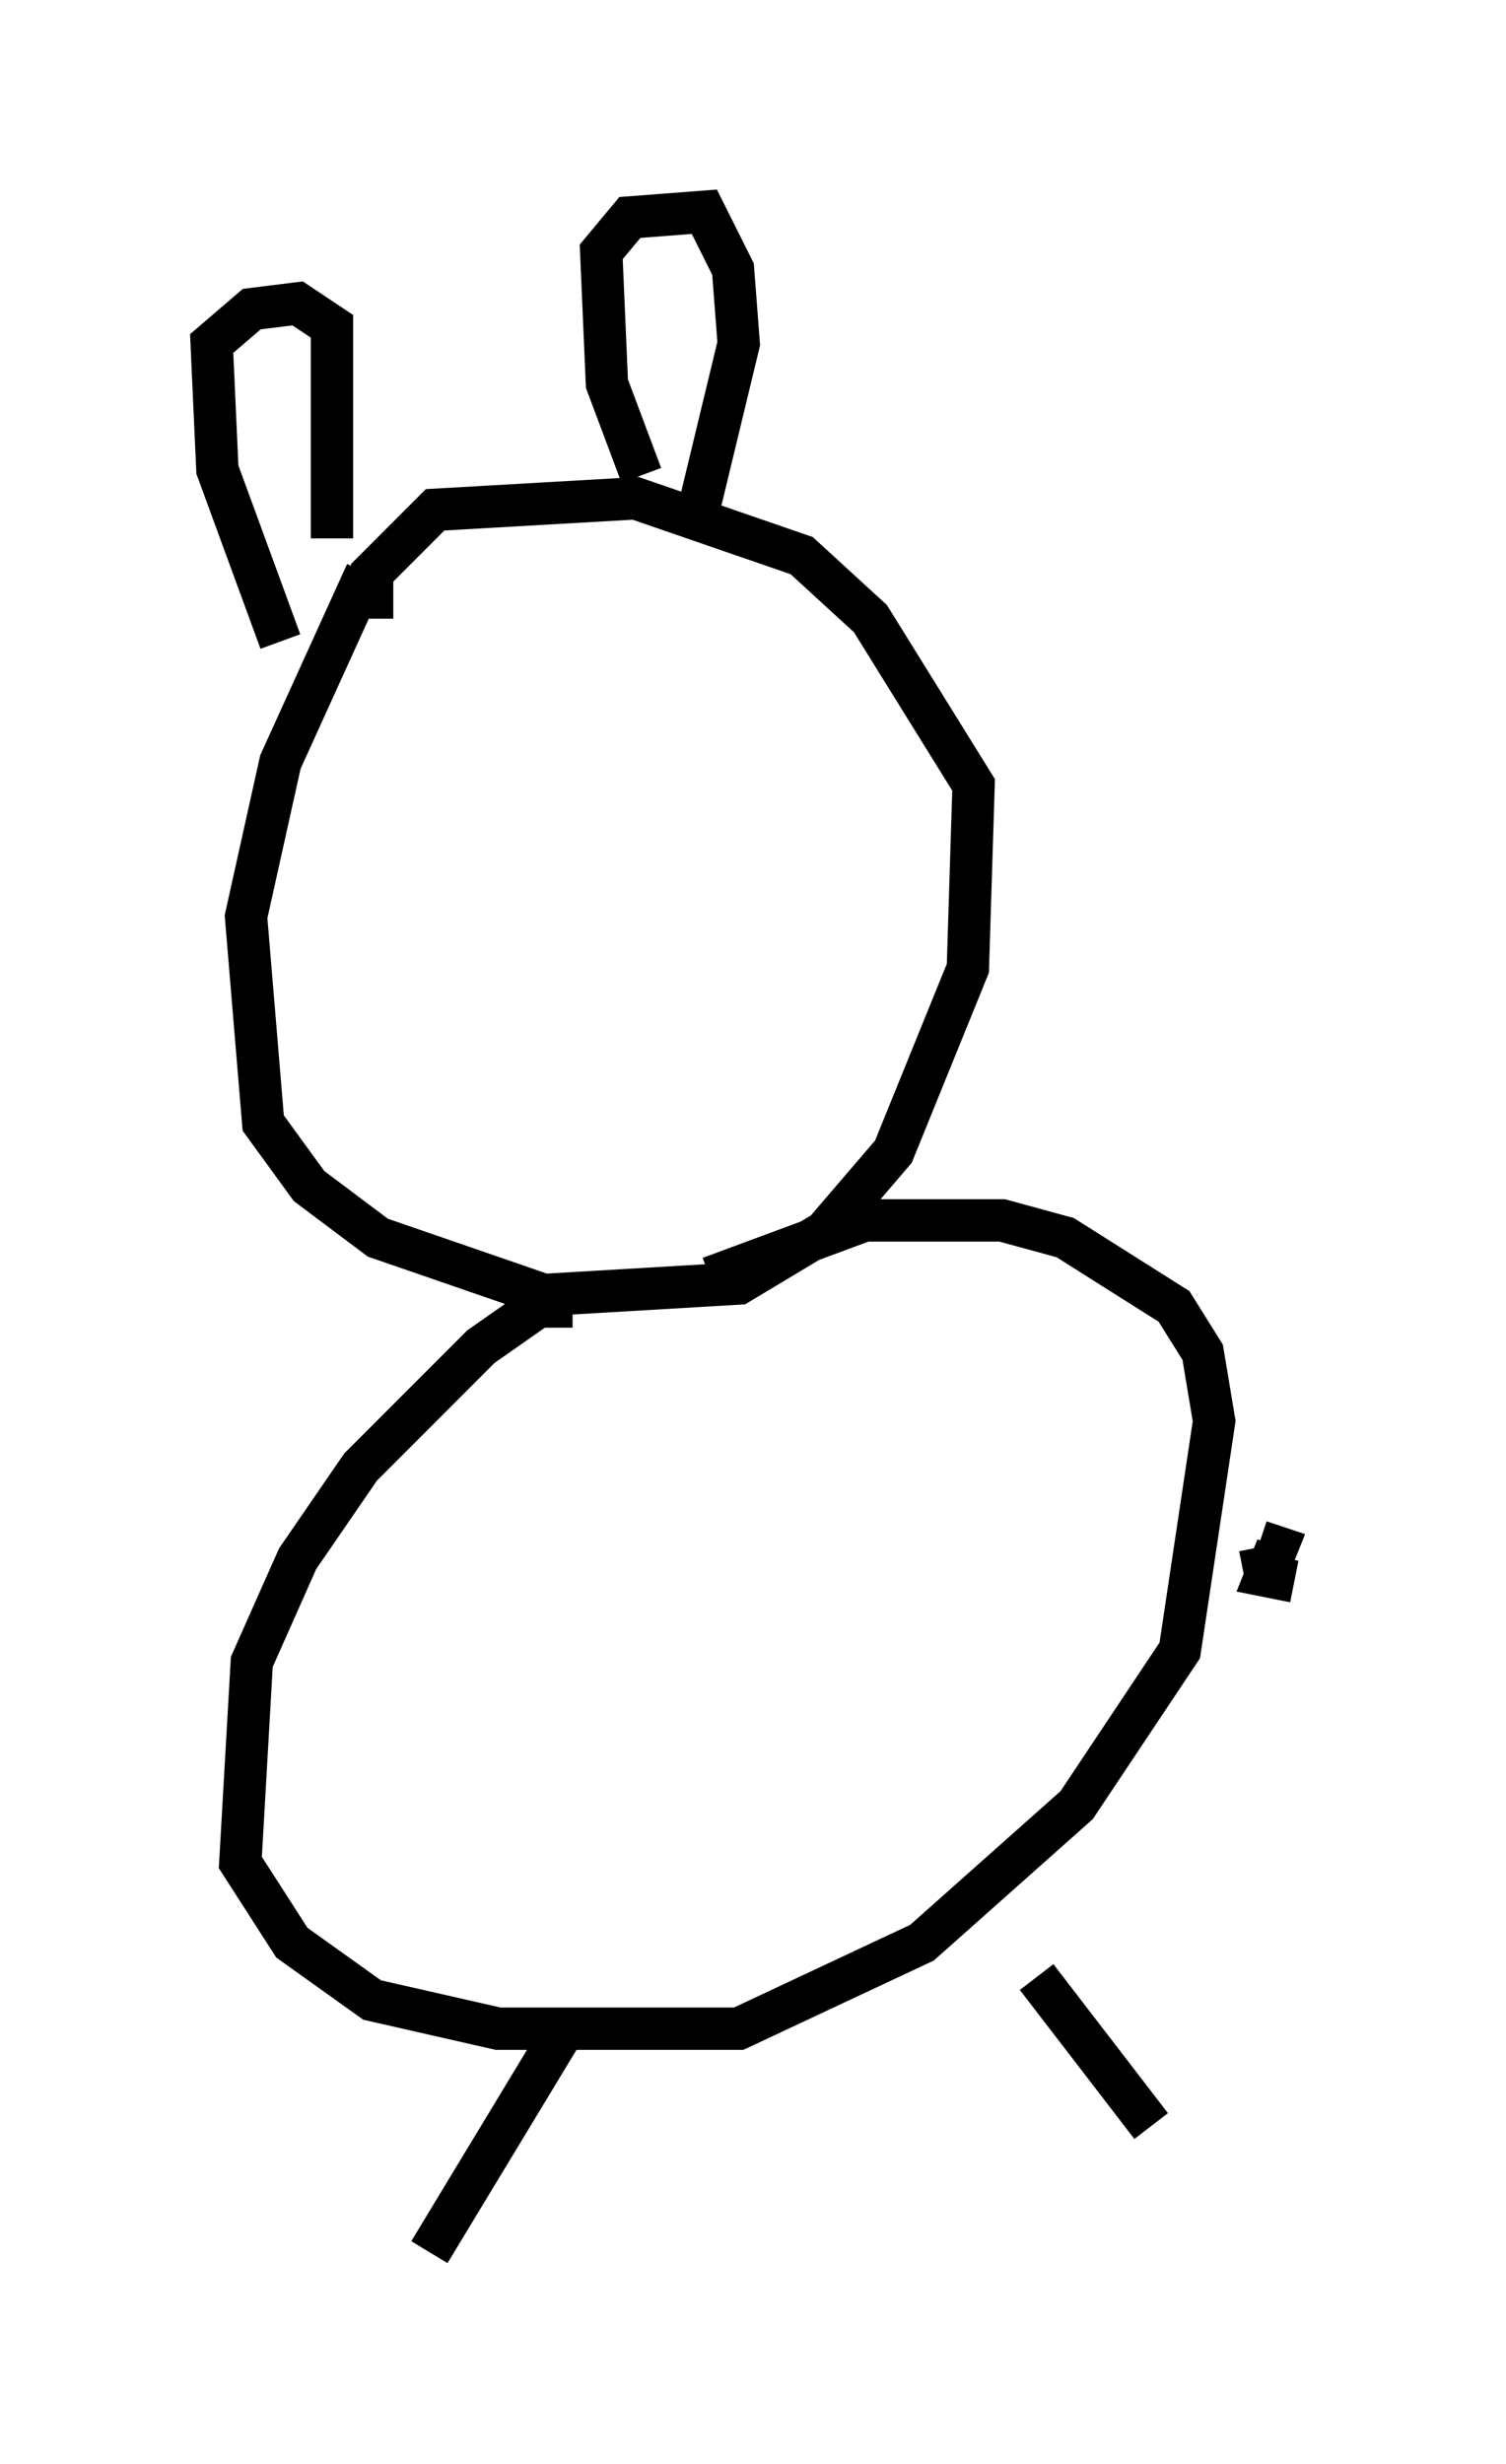<?xml version="1.0" encoding="utf-8" ?>
<svg baseProfile="full" height="58.173" version="1.1" width="35.575" xmlns="http://www.w3.org/2000/svg" xmlns:ev="http://www.w3.org/2001/xml-events" xmlns:xlink="http://www.w3.org/1999/xlink"><defs /><rect fill="white" height="58.173" width="35.575" x="0" y="0" /><path d="M10.954, 12.036 m-2.3, 1.488 l-2.03, 4.465 -0.812, 3.654 l0.406, 4.871 1.083, 1.488 l1.624, 1.218 3.924, 1.353 l4.601, -0.271 2.03, -1.218 l1.624, -1.894 1.759, -4.33 l0.135, -4.33 -2.436, -3.924 l-1.624, -1.488 -3.924, -1.353 l-4.736, 0.271 -1.488, 1.488 l0.0, 1.083 m4.736, 16.238 l-0.812, 0.0 -1.353, 0.947 l-2.842, 2.842 -1.488, 2.165 l-1.083, 2.436 -0.271, 4.736 l1.218, 1.894 1.894, 1.353 l2.977, 0.677 5.683, 0.0 l4.33, -2.03 3.654, -3.248 l2.436, -3.654 0.812, -5.413 l-0.271, -1.624 -0.677, -1.083 l-2.571, -1.624 -1.488, -0.406 l-3.248, 0.0 -3.654, 1.353 m12.99, 6.36 l0.135, 0.677 0.677, 0.135 l-0.677, -0.135 0.271, -0.677 l-0.406, -0.135 m-23.139, -21.245 l-1.488, -4.059 -0.135, -2.977 l0.947, -0.812 1.083, -0.135 l0.812, 0.541 0.0, 5.007 m7.307, -1.488 l-0.812, -2.165 -0.135, -3.112 l0.677, -0.812 1.759, -0.135 l0.677, 1.353 0.135, 1.759 l-0.947, 3.924 m-3.248, 35.994 l-3.112, 5.142 m14.344, -6.495 l2.706, 3.518 " fill="none" stroke="black" stroke-width="1" /></svg>